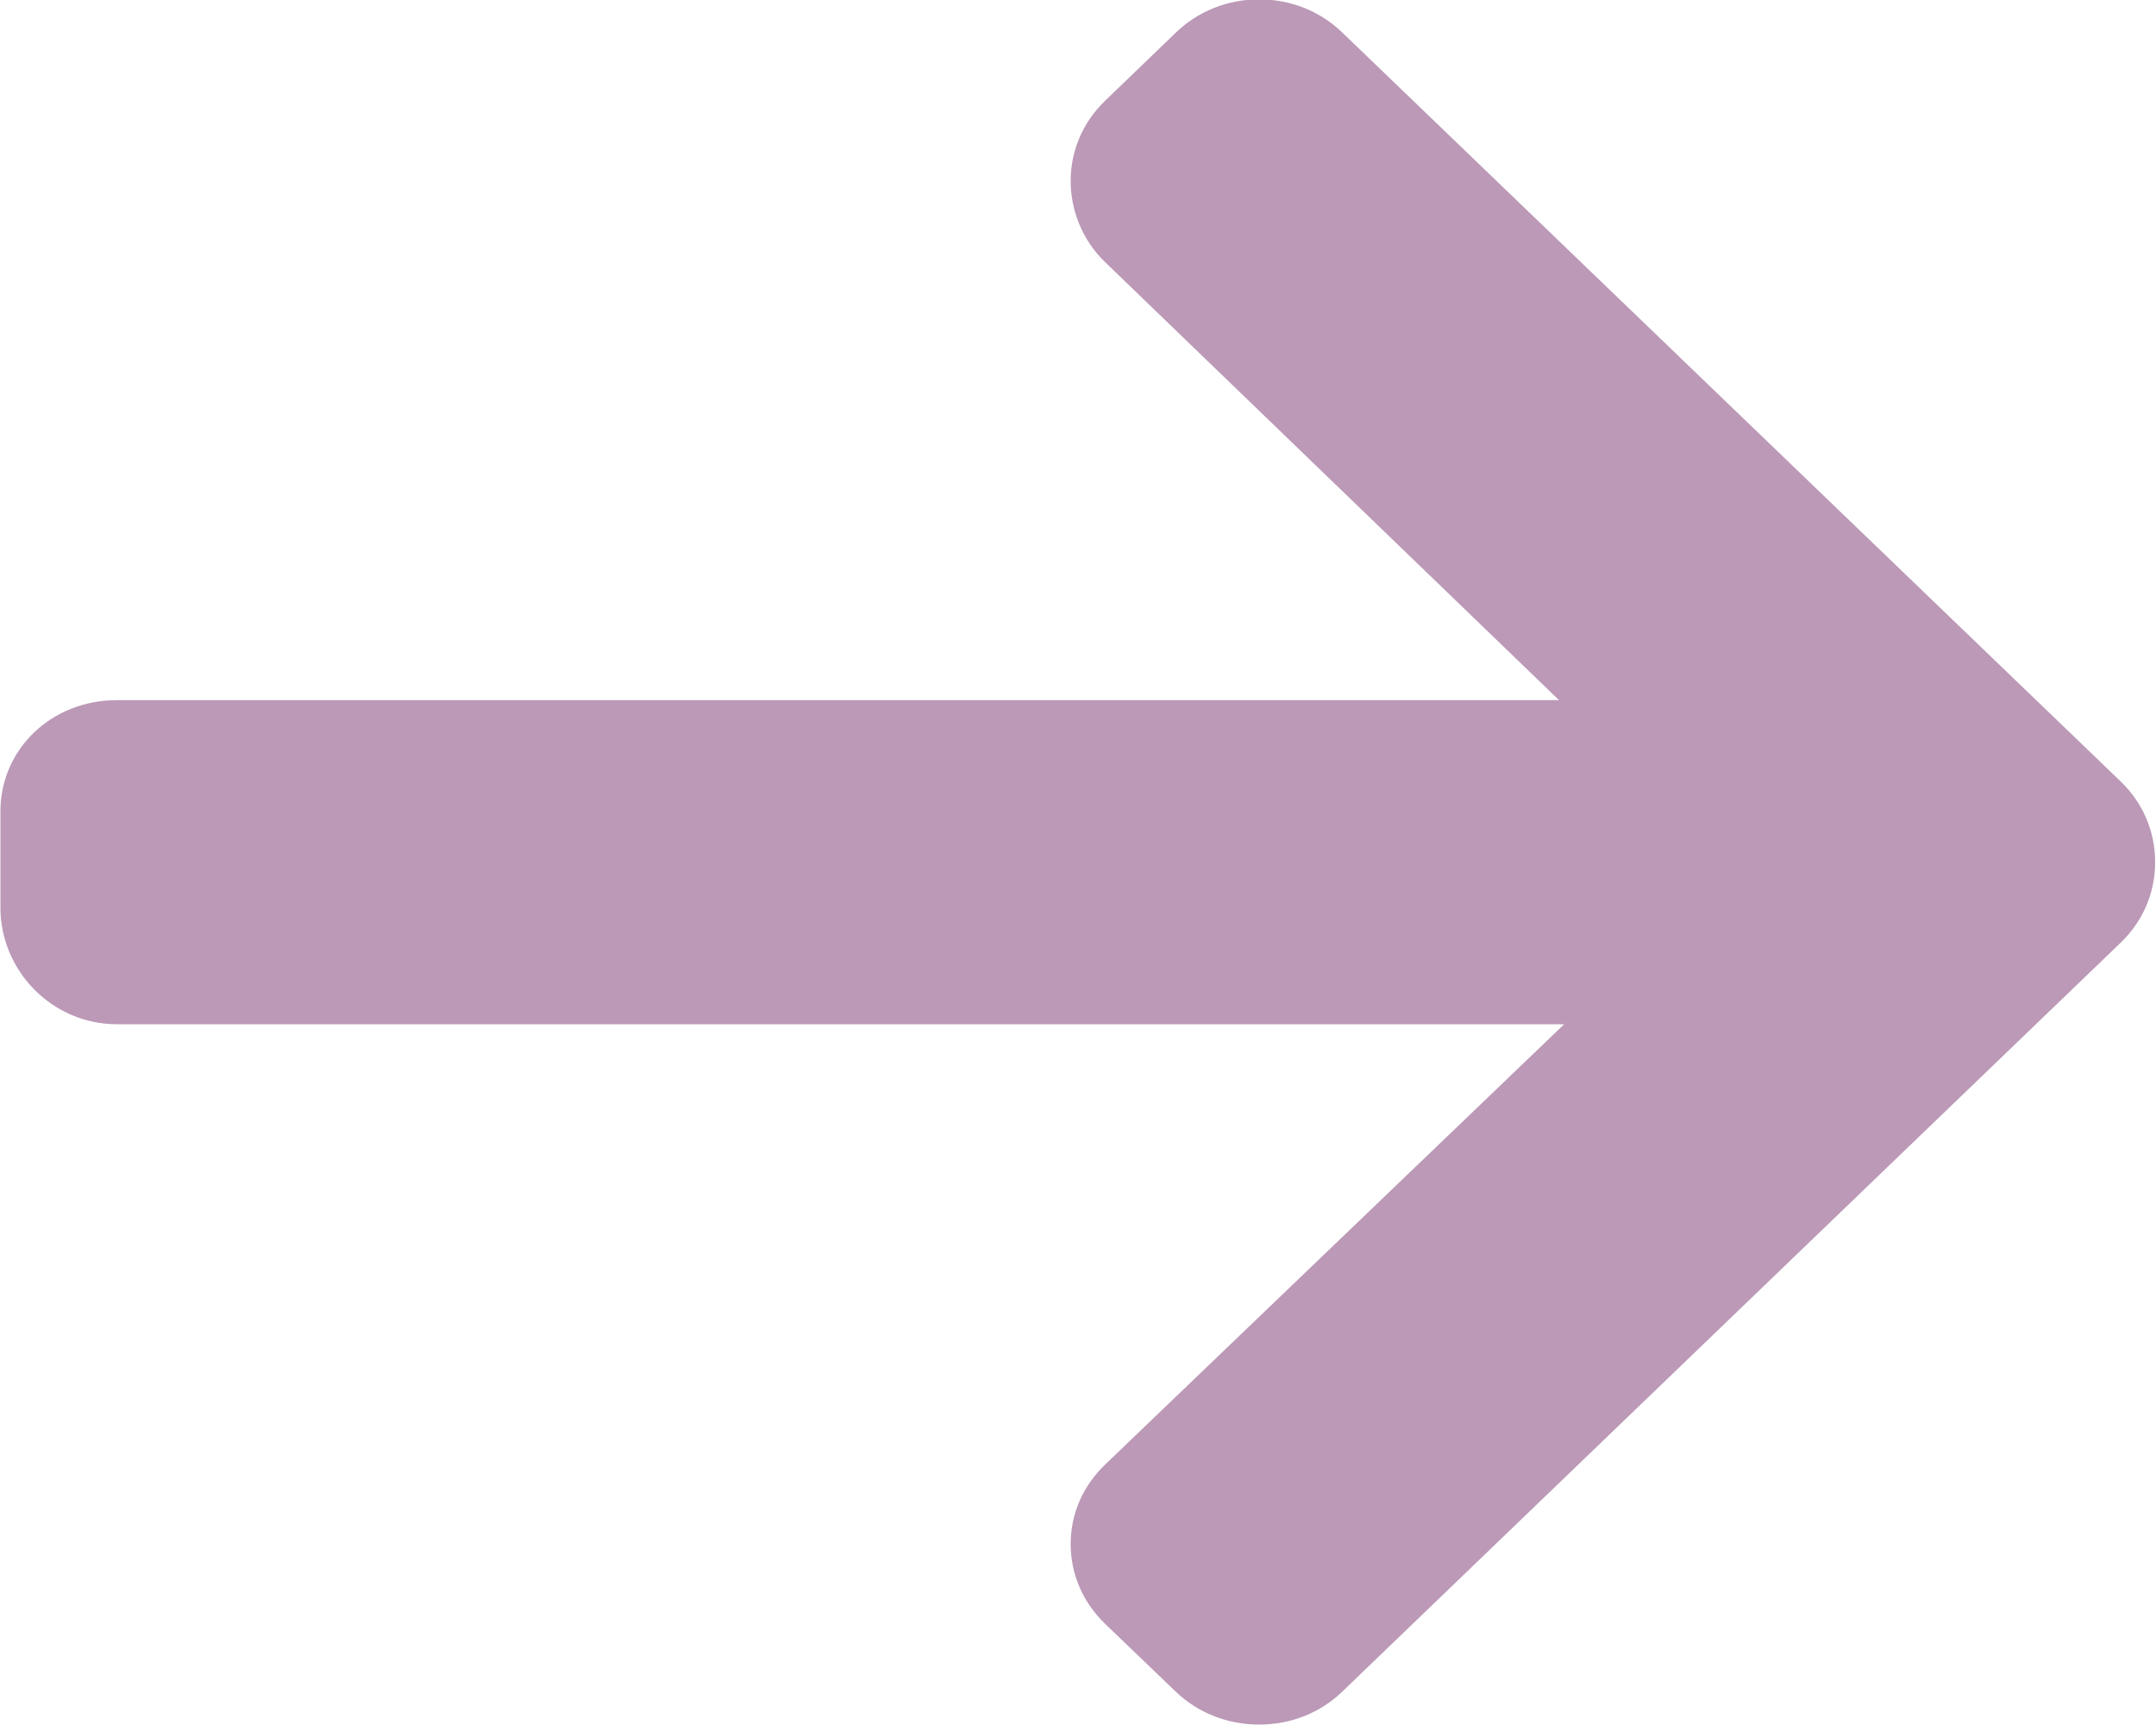 <svg xmlns="http://www.w3.org/2000/svg" xmlns:xlink="http://www.w3.org/1999/xlink" preserveAspectRatio="xMidYMid" width="10" height="8" viewBox="0 0 10 8">
  <defs>
    <style>

      .cls-2 {
        fill: #bb99b7;
      }
    </style>
  </defs>
  <path d="M9.836,3.624 C9.836,3.624 6.227,0.152 6.227,0.152 C6.124,0.052 5.987,-0.003 5.840,-0.003 C5.694,-0.003 5.556,0.052 5.453,0.152 C5.453,0.152 5.126,0.467 5.126,0.467 C5.023,0.566 4.966,0.698 4.966,0.839 C4.966,0.980 5.023,1.117 5.126,1.216 C5.126,1.216 7.231,3.247 7.231,3.247 C7.231,3.247 0.542,3.247 0.542,3.247 C0.240,3.247 0.002,3.473 0.002,3.763 C0.002,3.763 0.002,4.210 0.002,4.210 C0.002,4.500 0.240,4.750 0.542,4.750 C0.542,4.750 7.255,4.750 7.255,4.750 C7.255,4.750 5.126,6.792 5.126,6.792 C5.023,6.891 4.966,7.020 4.966,7.161 C4.966,7.301 5.023,7.432 5.126,7.531 C5.126,7.531 5.453,7.845 5.453,7.845 C5.556,7.944 5.694,7.998 5.840,7.998 C5.987,7.998 6.124,7.944 6.227,7.844 C6.227,7.844 9.836,4.372 9.836,4.372 C9.940,4.272 9.996,4.140 9.996,3.998 C9.996,3.857 9.940,3.724 9.836,3.624 " id="path-1" class="cls-2" fill-rule="evenodd"/>
</svg>

